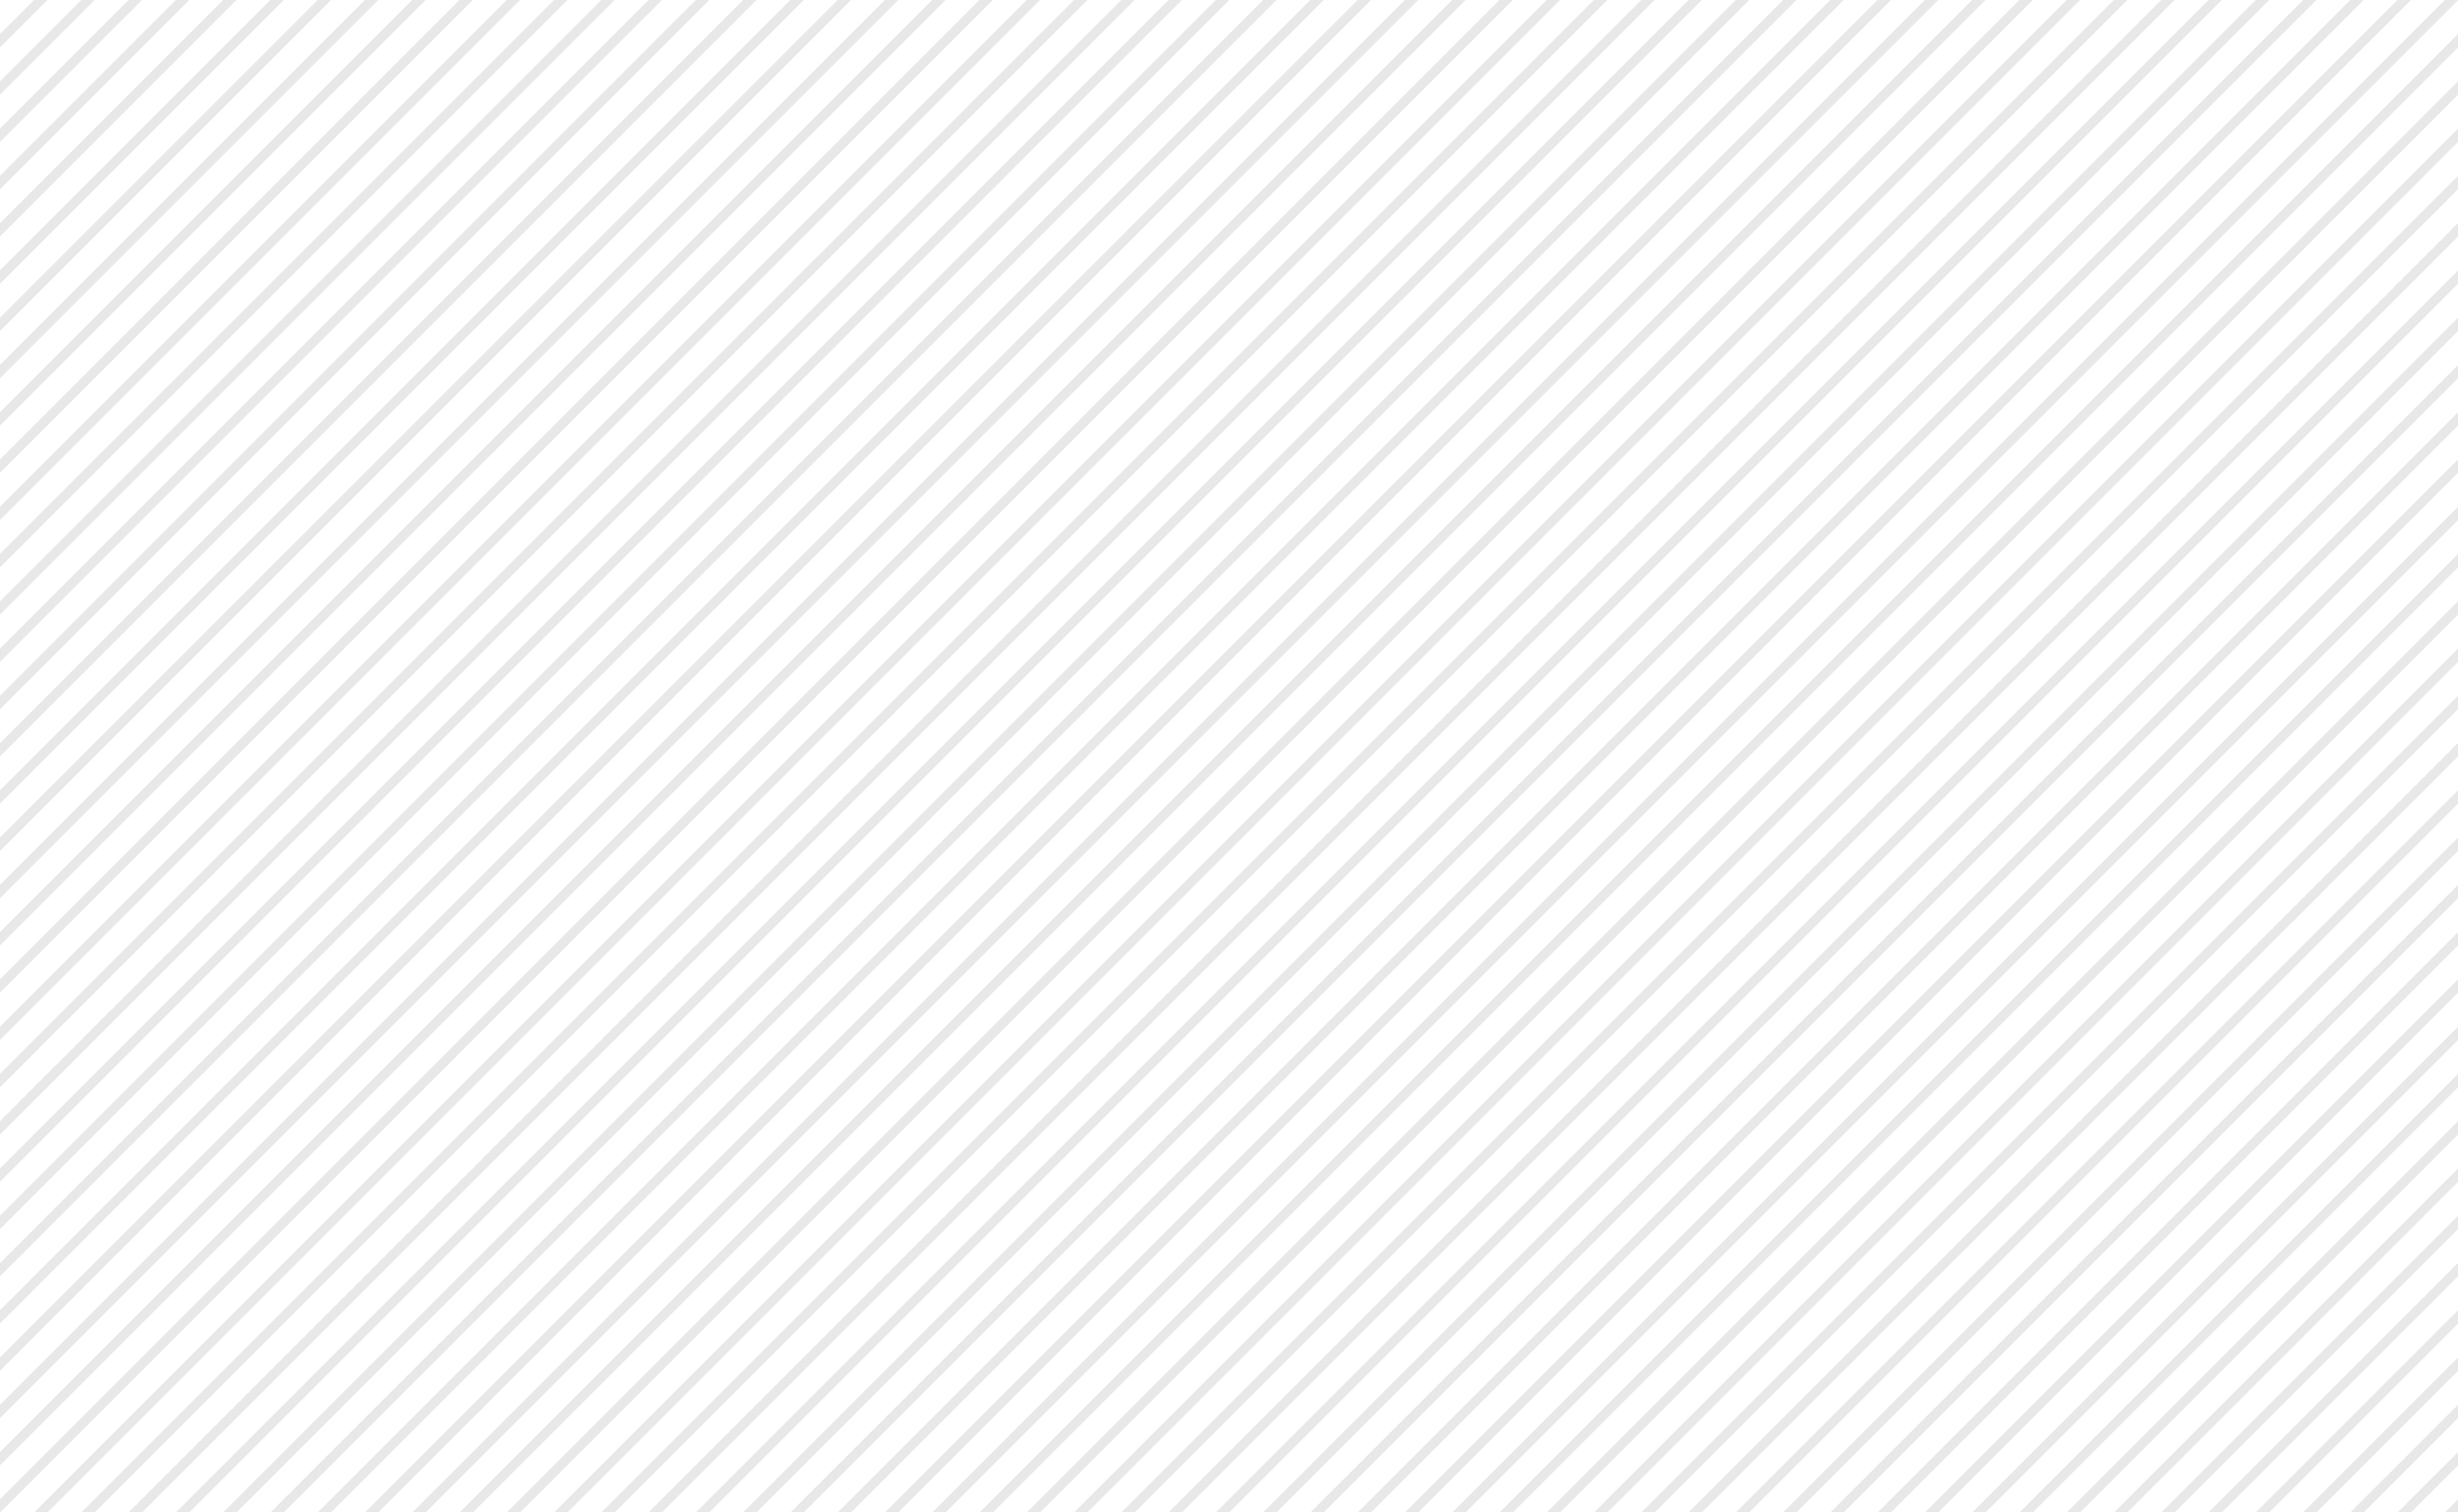 <svg xmlns="http://www.w3.org/2000/svg" xmlns:xlink="http://www.w3.org/1999/xlink" width="1300" height="800" viewBox="0 0 1300 800">
  <defs>
    <style>
      .cls-1 {
        clip-path: url(#clip-motif-rayures-2);
      }

      .cls-2 {
        fill: none;
        stroke: #e8e8e8;
        stroke-linecap: round;
        stroke-width: 5px;
      }

      .cls-3 {
        fill: #fff;
      }
    </style>
    <clipPath id="clip-motif-rayures-2">
      <rect width="1300" height="800"/>
    </clipPath>
  </defs>
  <g id="motif-rayures-2" class="cls-1">
    <rect class="cls-3" width="1300" height="800"/>
    <path id="Intersection_8" data-name="Intersection 8" class="cls-2" d="M-321.545,1831l22.8-22.8Zm-25,0,47.8-47.8Zm-25,0,72.8-72.8Zm-25,0,97.8-97.8Zm-25,0,122.8-122.8Zm-25,0,147.8-147.8Zm-25,0,172.8-172.8Zm-25,0,197.8-197.8Zm-25,0,222.8-222.8Zm-25,0,247.8-247.8Zm-25,0,272.8-272.8Zm-25,0,297.8-297.8Zm-25,0,322.8-322.8Zm-25,0,347.8-347.8Zm-25,0,372.8-372.8Zm-25,0,397.8-397.8Zm-25,0,422.8-422.8Zm-25,0,447.8-447.8Zm-25,0,472.8-472.8Zm-25,0,497.8-497.8Zm-25,0,522.8-522.8Zm-25,0,547.8-547.8Zm-25,0,572.8-572.8Zm-25,0,597.8-597.8Zm-25,0,622.8-622.8Zm-25,0,647.8-647.8Zm-25,0,672.8-672.8Zm-25,0,697.8-697.8Zm-25,0,722.8-722.8Zm-25,0,747.8-747.8Zm-25,0,772.8-772.8Zm-25,0,797.8-797.8Zm-25,0,822.8-822.8Zm-25,0,833-833Zm-25,0,833-833Zm-25,0,833-833Zm-25,0,833-833Zm-25,0,833-833Zm-25,0,833-833Zm-25,0,833-833Zm-25,0,833-833Zm-25,0,833-833Zm-25,0,833-833Zm-25,0,833-833Zm-25,0,833-833Zm-25,0,833-833Zm-25,0,833-833Zm-25,0,833-833Zm-25,0,833-833Zm-25,0,833-833Zm-25,0,833-833Zm-25,0,833-833Zm-25,0,833-833Zm-25,0,833-833Zm-25,0,833-833Zm-25,0,833-833Zm-25,0,833-833Zm-25,0,833-833Zm-25,0,833-833Zm-25,0,833-833Zm-25,0,833-833Zm-25,0,833-833Zm-25,0,833-833Zm-25,0,833-833Zm-25,0,833-833Zm-25,0,833-833Zm-25,0,833-833Zm-25,0,833-833Zm-25,0,833-833Zm-25,0,833-833Zm-25,0,833-833Zm-25,0,833-833Zm-25,0,833-833Zm-25,0,833-833Zm-25,0,833-833Zm-25,0,833-833Zm-10.6-14.4,818.6-818.6Zm0-25,793.6-793.6Zm0-25,768.6-768.6Zm0-25,743.6-743.6Zm0-25,718.6-718.6Zm0-25,693.6-693.6Zm0-25,668.6-668.6Zm0-25,643.6-643.6Zm0-25,618.6-618.6Zm0-25,593.6-593.6Zm0-25,568.6-568.6Zm0-25,543.6-543.6Zm0-25,518.6-518.6Zm0-25,493.6-493.6Zm0-25,468.6-468.6Zm0-25,443.6-443.6Zm0-25,418.6-418.6Zm0-25,393.6-393.6Zm0-25,368.6-368.6Zm0-25,343.6-343.6Zm0-25,318.6-318.6Zm0-25,293.6-293.6Zm0-25,268.6-268.6Zm0-25,243.6-243.6Zm0-25,218.6-218.6Zm0-25,193.6-193.6Zm0-25,168.6-168.6Zm0-25,143.6-143.6Zm0-25,118.6-118.6Zm0-25,93.6-93.6Zm0-25,68.6-68.6Zm0-25,43.6-43.6Zm0-25,18.6-18.6Z" transform="translate(2178.146 -1016)"/>
  </g>
</svg>
